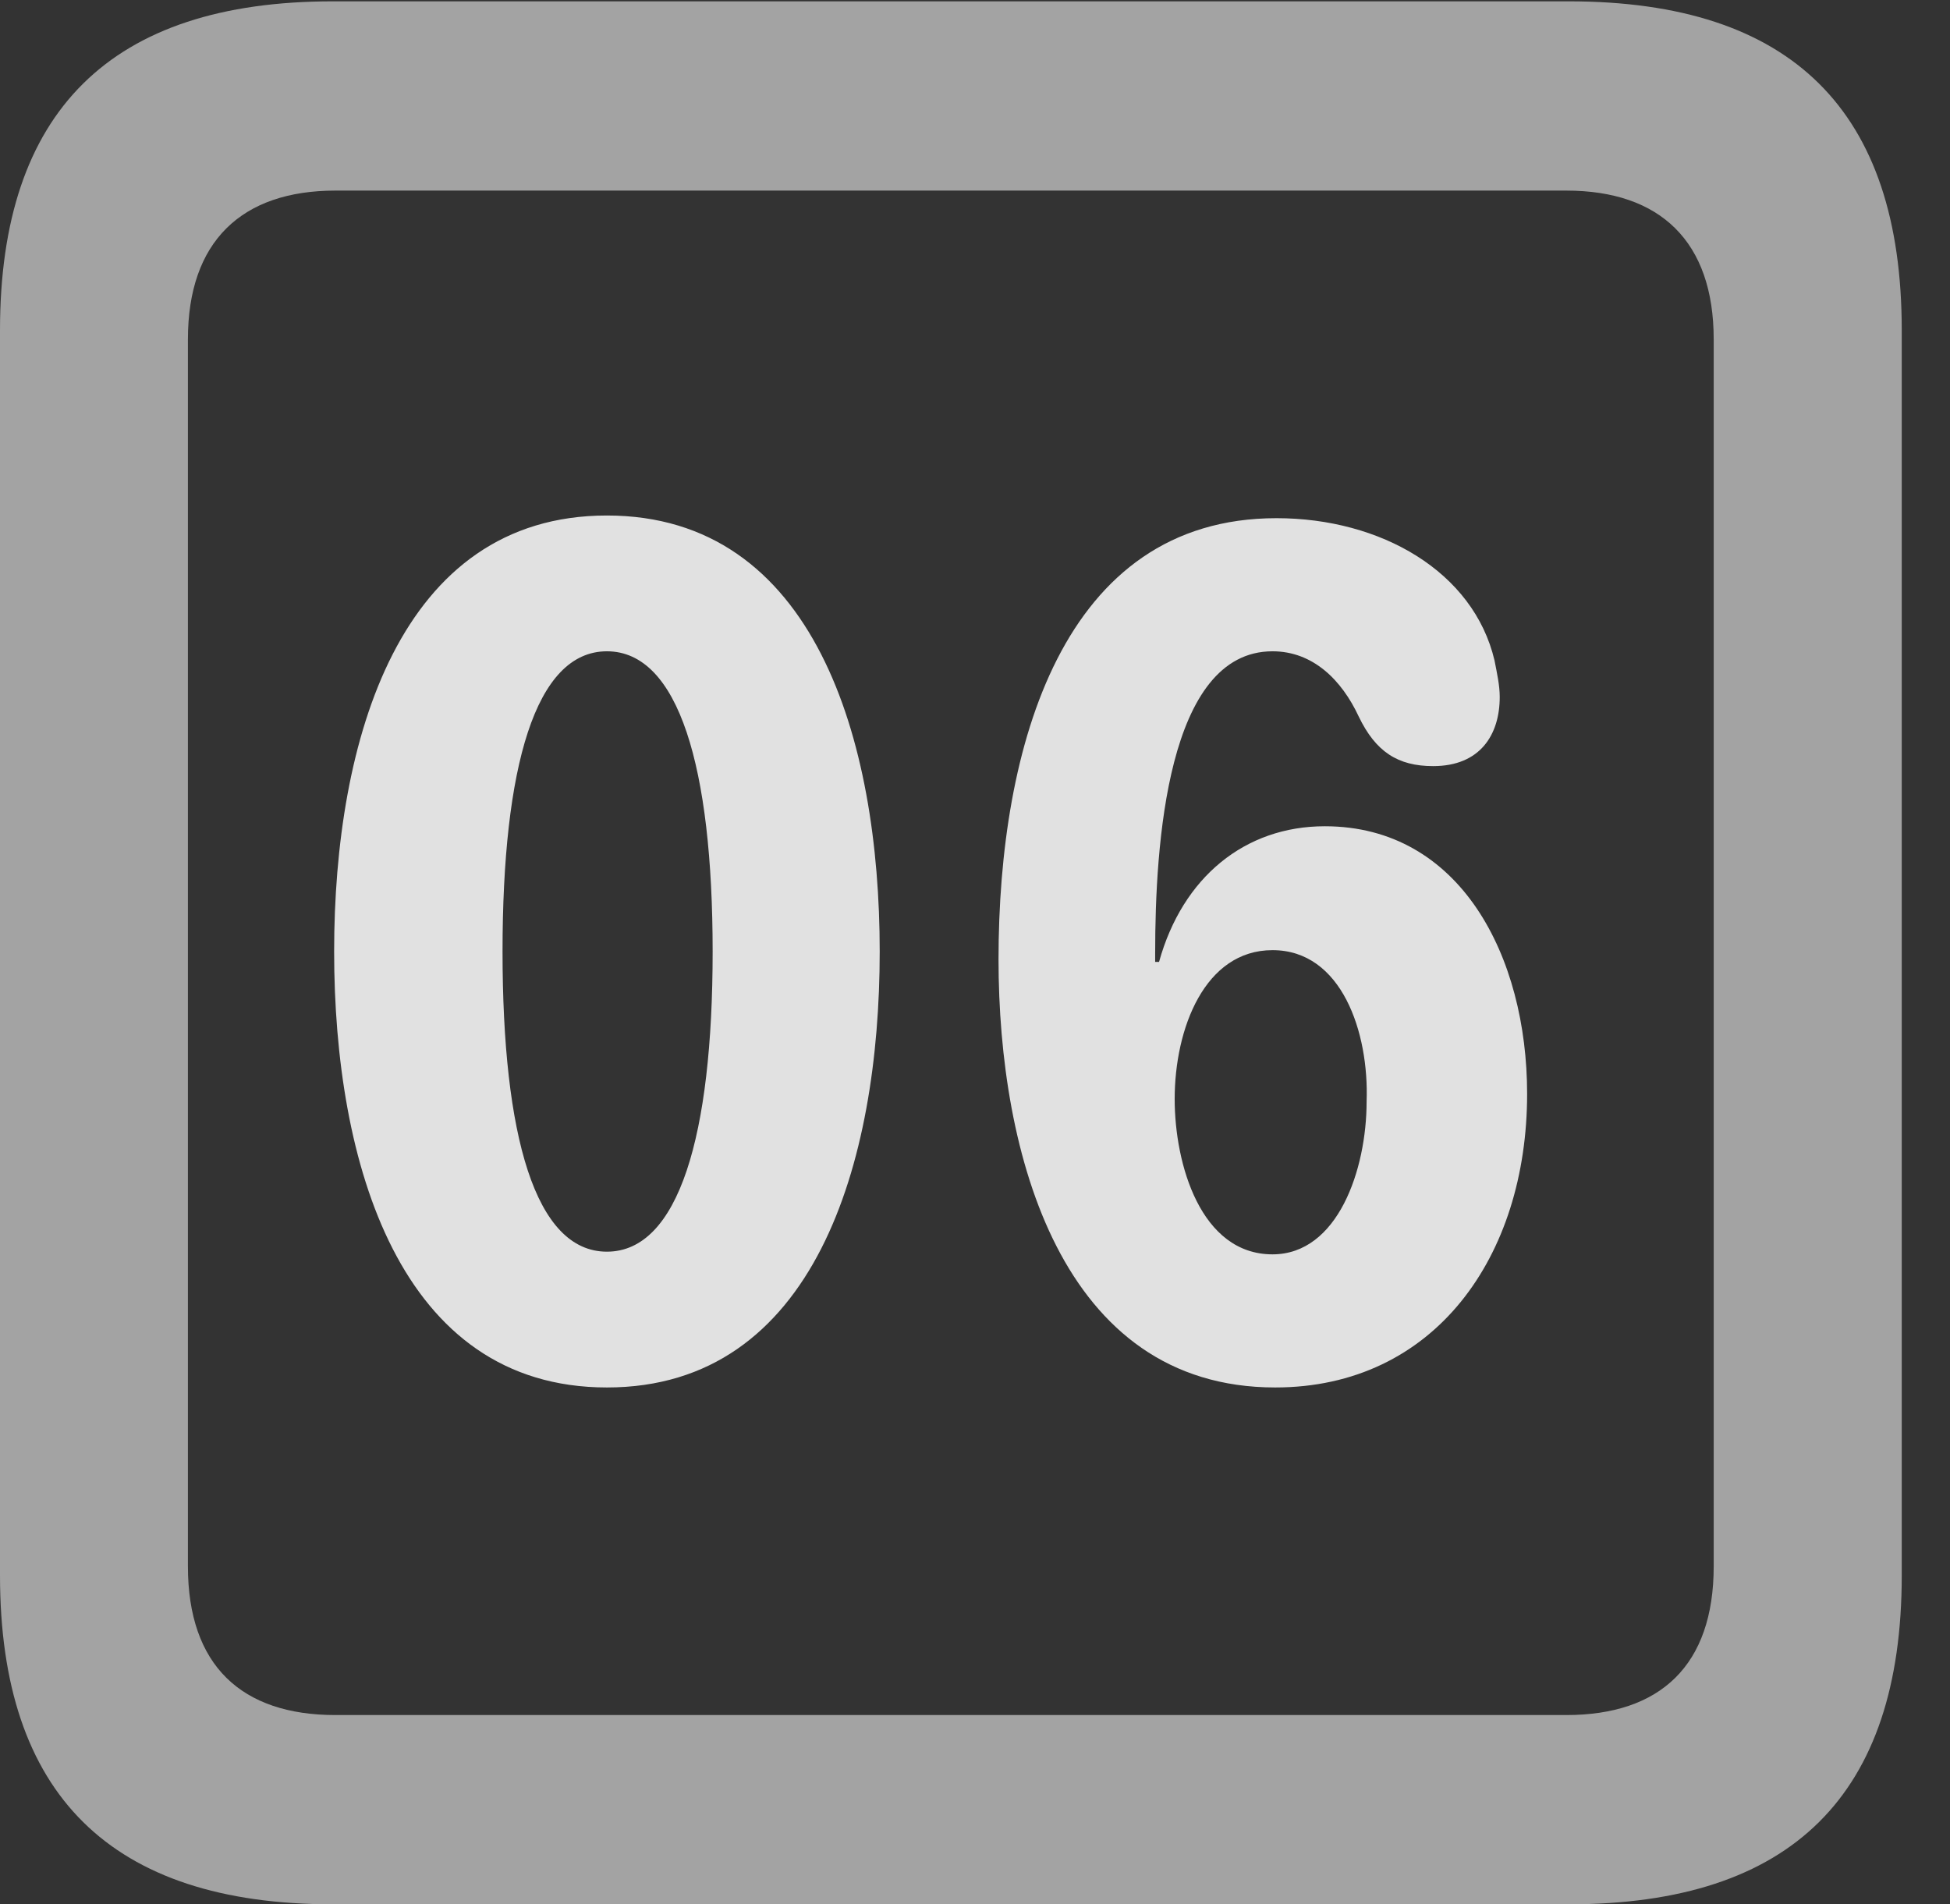 <?xml version="1.0" encoding="UTF-8"?>
<!--Generator: Apple Native CoreSVG 232.5-->
<!DOCTYPE svg
PUBLIC "-//W3C//DTD SVG 1.1//EN"
       "http://www.w3.org/Graphics/SVG/1.1/DTD/svg11.dtd">
<svg version="1.1" xmlns="http://www.w3.org/2000/svg" xmlns:xlink="http://www.w3.org/1999/xlink" width="14.59" height="14.248">
 <rect width="100%" height="100%" fill="#333333" stroke="none"/>
 <g>
  <rect height="14.248" opacity="0" width="14.59" x="0" y="0"/>
  <path d="M2.49 14.248L11.738 14.248C13.408 14.248 14.229 13.428 14.229 11.787L14.229 2.471C14.229 0.83 13.408 0.01 11.738 0.01L2.49 0.01C0.83 0.01 0 0.83 0 2.471L0 11.787C0 13.428 0.83 14.248 2.49 14.248ZM2.51 12.832C1.807 12.832 1.406 12.461 1.406 11.719L1.406 2.539C1.406 1.807 1.807 1.426 2.51 1.426L11.719 1.426C12.422 1.426 12.822 1.807 12.822 2.539L12.822 11.719C12.822 12.461 12.422 12.832 11.719 12.832Z" fill="#ffffff" fill-opacity="0.55"/>
  <path d="M4.541 10.381C6.094 10.381 6.582 8.701 6.582 7.119C6.582 5.537 6.094 3.857 4.541 3.857C2.988 3.857 2.5 5.537 2.5 7.119C2.5 8.701 2.988 10.381 4.541 10.381ZM4.541 9.365C4.004 9.365 3.76 8.496 3.76 7.119C3.76 5.742 4.004 4.873 4.541 4.873C5.078 4.873 5.332 5.742 5.332 7.119C5.332 8.496 5.078 9.365 4.541 9.365ZM9.541 10.381C10.732 10.381 11.426 9.404 11.426 8.184C11.426 7.158 10.928 6.182 9.912 6.182C9.316 6.182 8.848 6.562 8.672 7.197L8.643 7.197C8.643 7.178 8.643 7.148 8.643 7.129C8.643 6.328 8.73 4.873 9.521 4.873C9.824 4.873 10.039 5.088 10.166 5.361C10.293 5.625 10.459 5.732 10.723 5.732C11.074 5.732 11.221 5.498 11.221 5.215C11.221 5.127 11.201 5.039 11.182 4.941C11.025 4.277 10.332 3.877 9.551 3.877C7.949 3.877 7.471 5.586 7.471 7.178C7.471 8.633 7.939 10.381 9.541 10.381ZM9.521 9.385C8.984 9.385 8.789 8.711 8.789 8.223C8.789 7.695 9.014 7.109 9.521 7.109C10.039 7.109 10.244 7.725 10.225 8.242C10.225 8.75 10.01 9.385 9.521 9.385Z" fill="#ffffff" fill-opacity="0.85"/>
 </g>
</svg>
